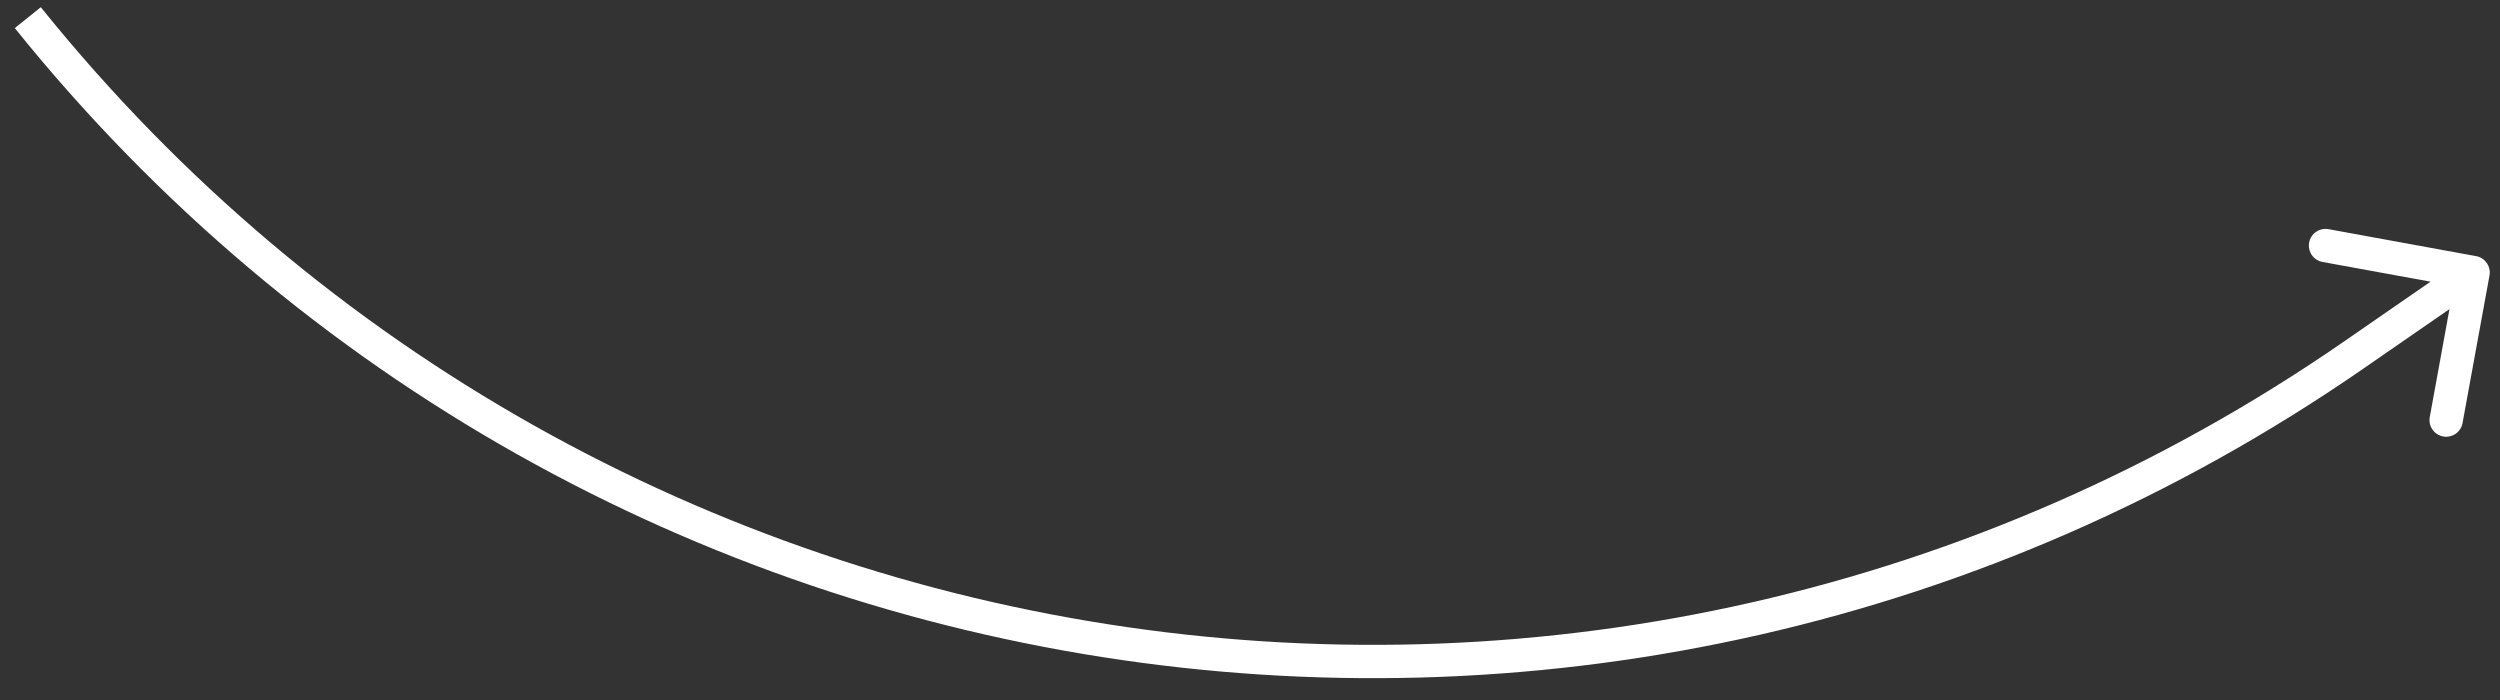 <svg width="75" height="21" viewBox="0 0 75 21" fill="none" xmlns="http://www.w3.org/2000/svg">
<rect x="0" y="0" width="75" height="21" fill="#333333" stroke="none"/>
<path d="M70.596 10.662L70.88 11.073V11.073L70.596 10.662ZM74.685 8.265C74.734 7.994 74.554 7.733 74.283 7.684L69.856 6.875C69.584 6.826 69.324 7.006 69.274 7.277C69.225 7.549 69.405 7.809 69.676 7.859L73.611 8.577L72.893 12.512C72.843 12.784 73.023 13.044 73.295 13.094C73.566 13.144 73.827 12.964 73.876 12.692L74.685 8.265ZM70.88 11.073L74.477 8.587L73.909 7.764L70.312 10.25L70.88 11.073ZM0.444 0.843C17.615 22.183 48.348 26.646 70.88 11.073L70.312 10.25C48.211 25.526 18.066 21.148 1.224 0.216L0.444 0.843Z" fill="white"/>
</svg>
